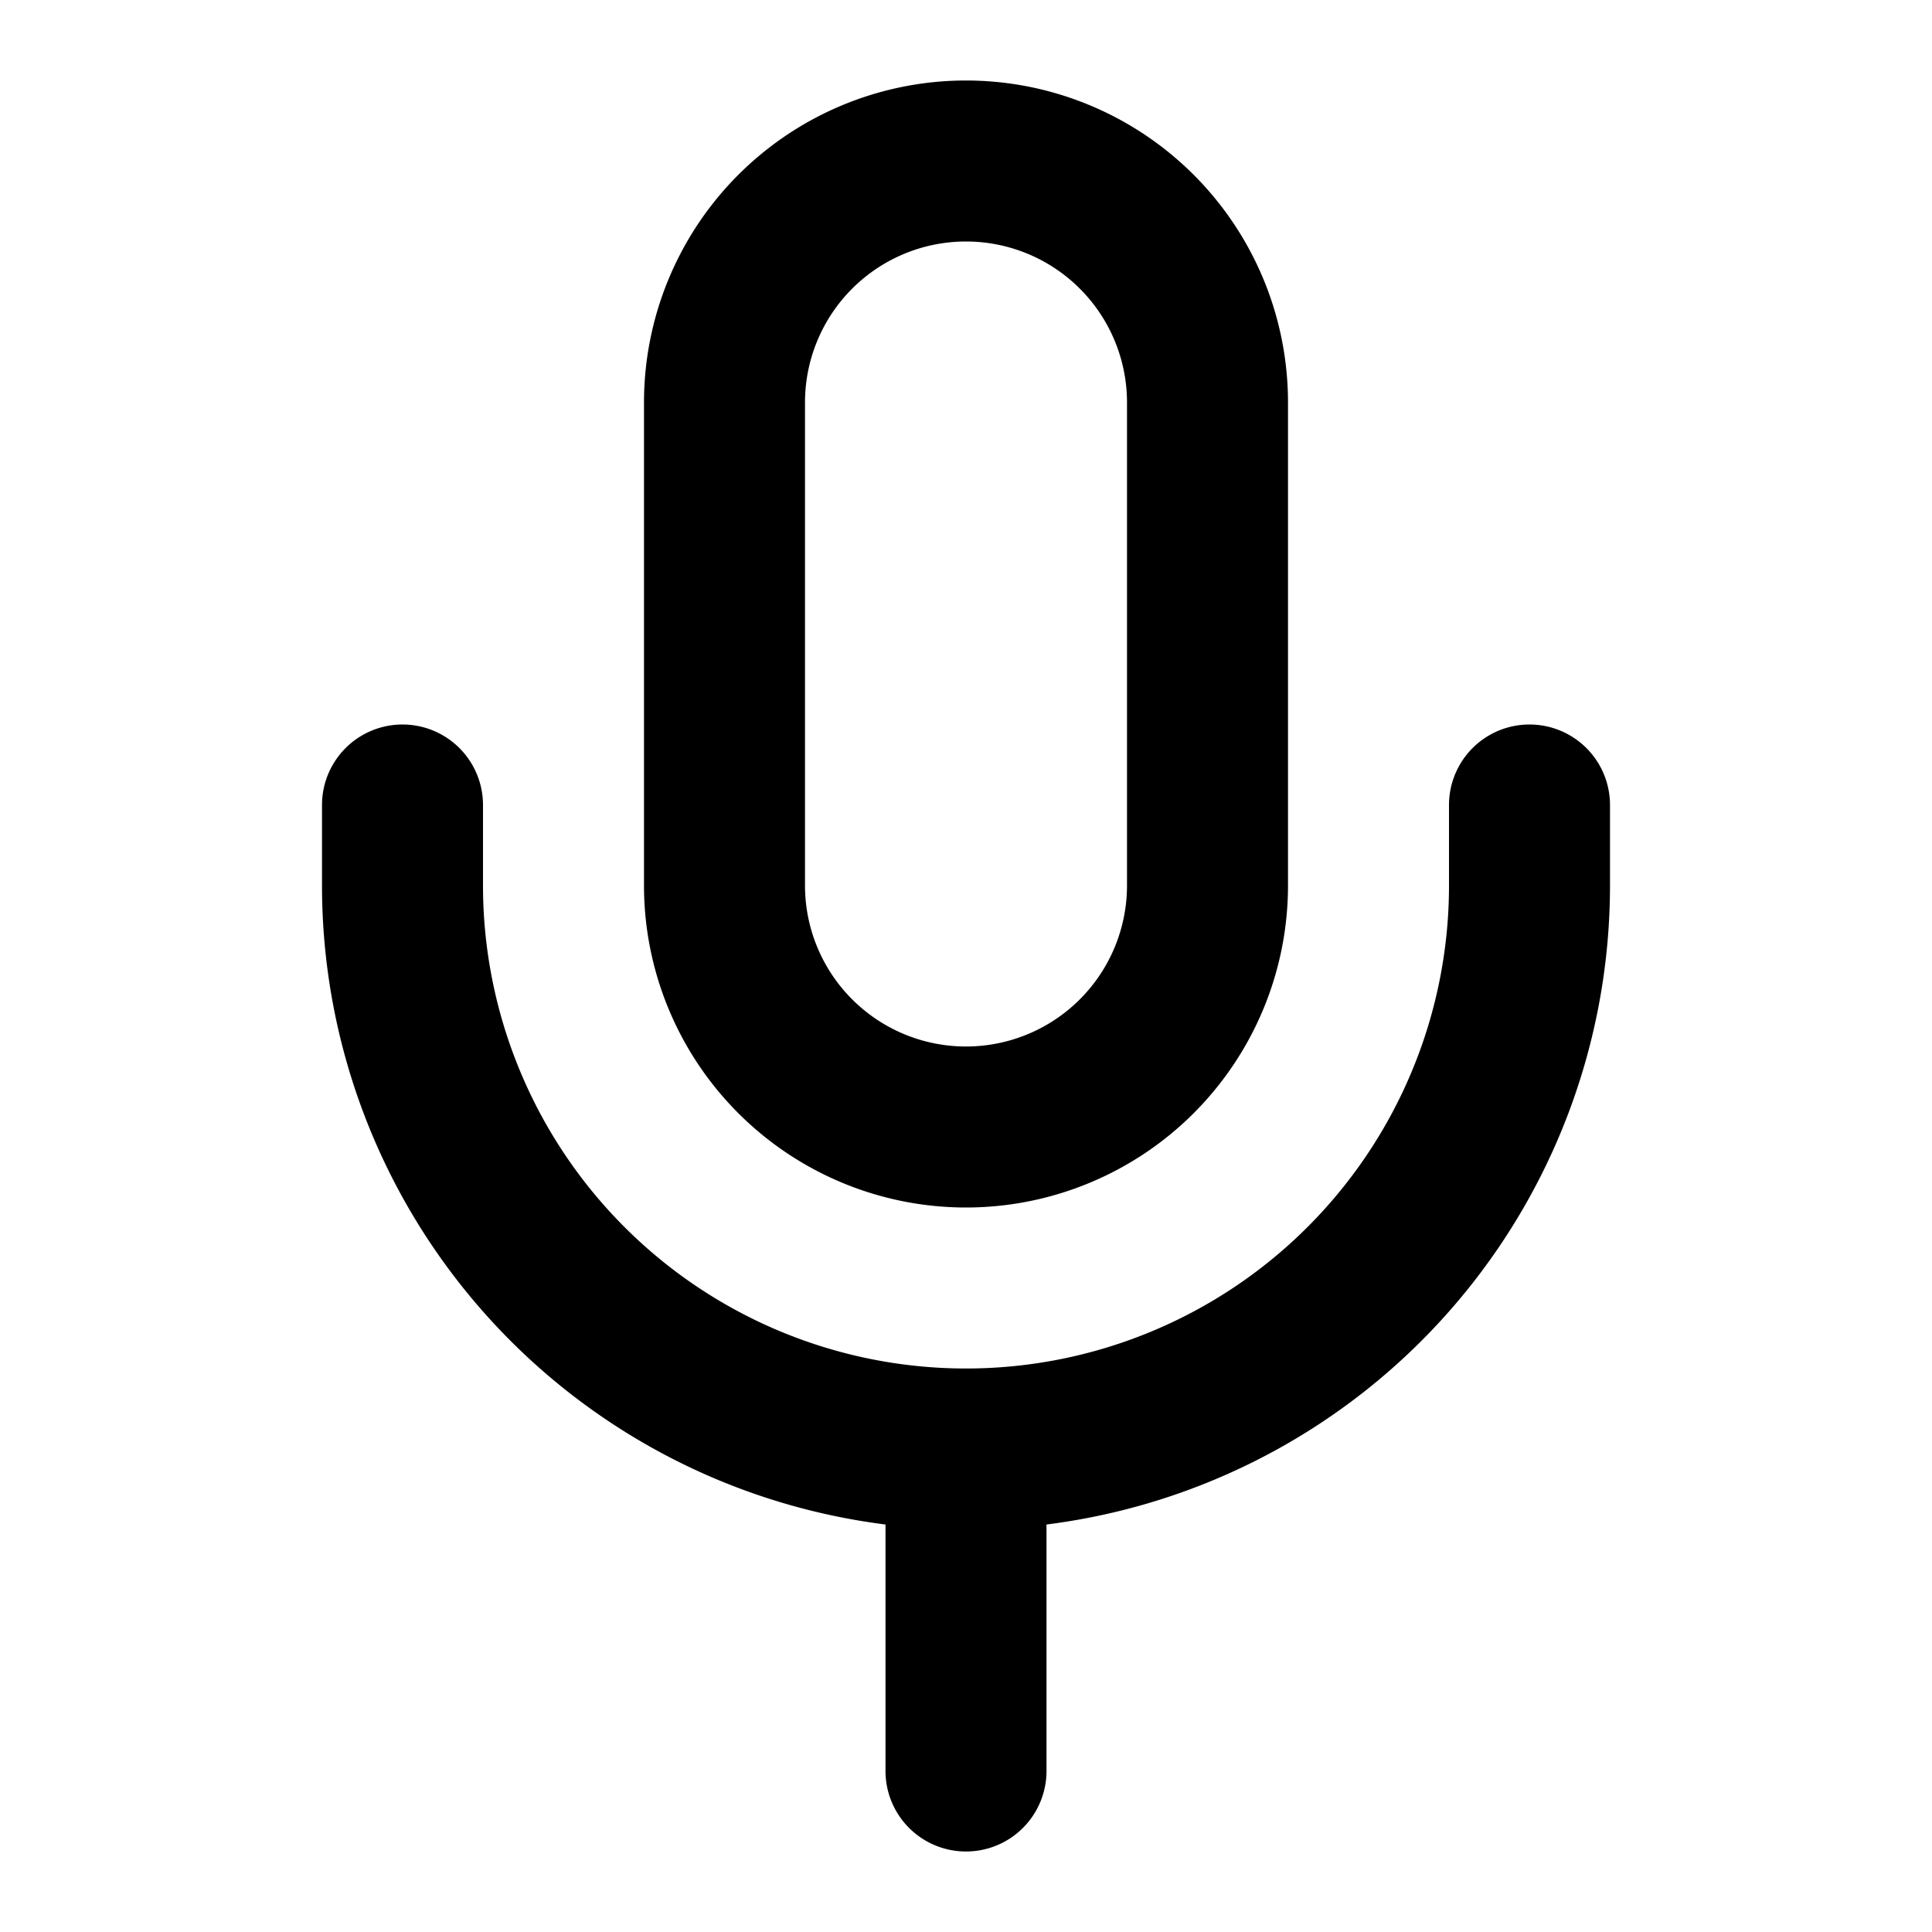 <svg fill="none" xmlns="http://www.w3.org/2000/svg" viewBox="0 0 24 24"><path fill-rule="evenodd" clip-rule="evenodd" d="M12 1a4 4 0 00-4 4v6a4 4 0 008 0V5a4 4 0 00-4-4zm-2 4a2 2 0 114 0v6a2 2 0 11-4 0V5zm-4 5a1 1 0 10-2 0v1a8.001 8.001 0 007 7.938V22a1 1 0 102 0v-3.062A8.001 8.001 0 0020 11v-1a1 1 0 10-2 0v1a6 6 0 01-12 0v-1z" fill="currentColor"/></svg>